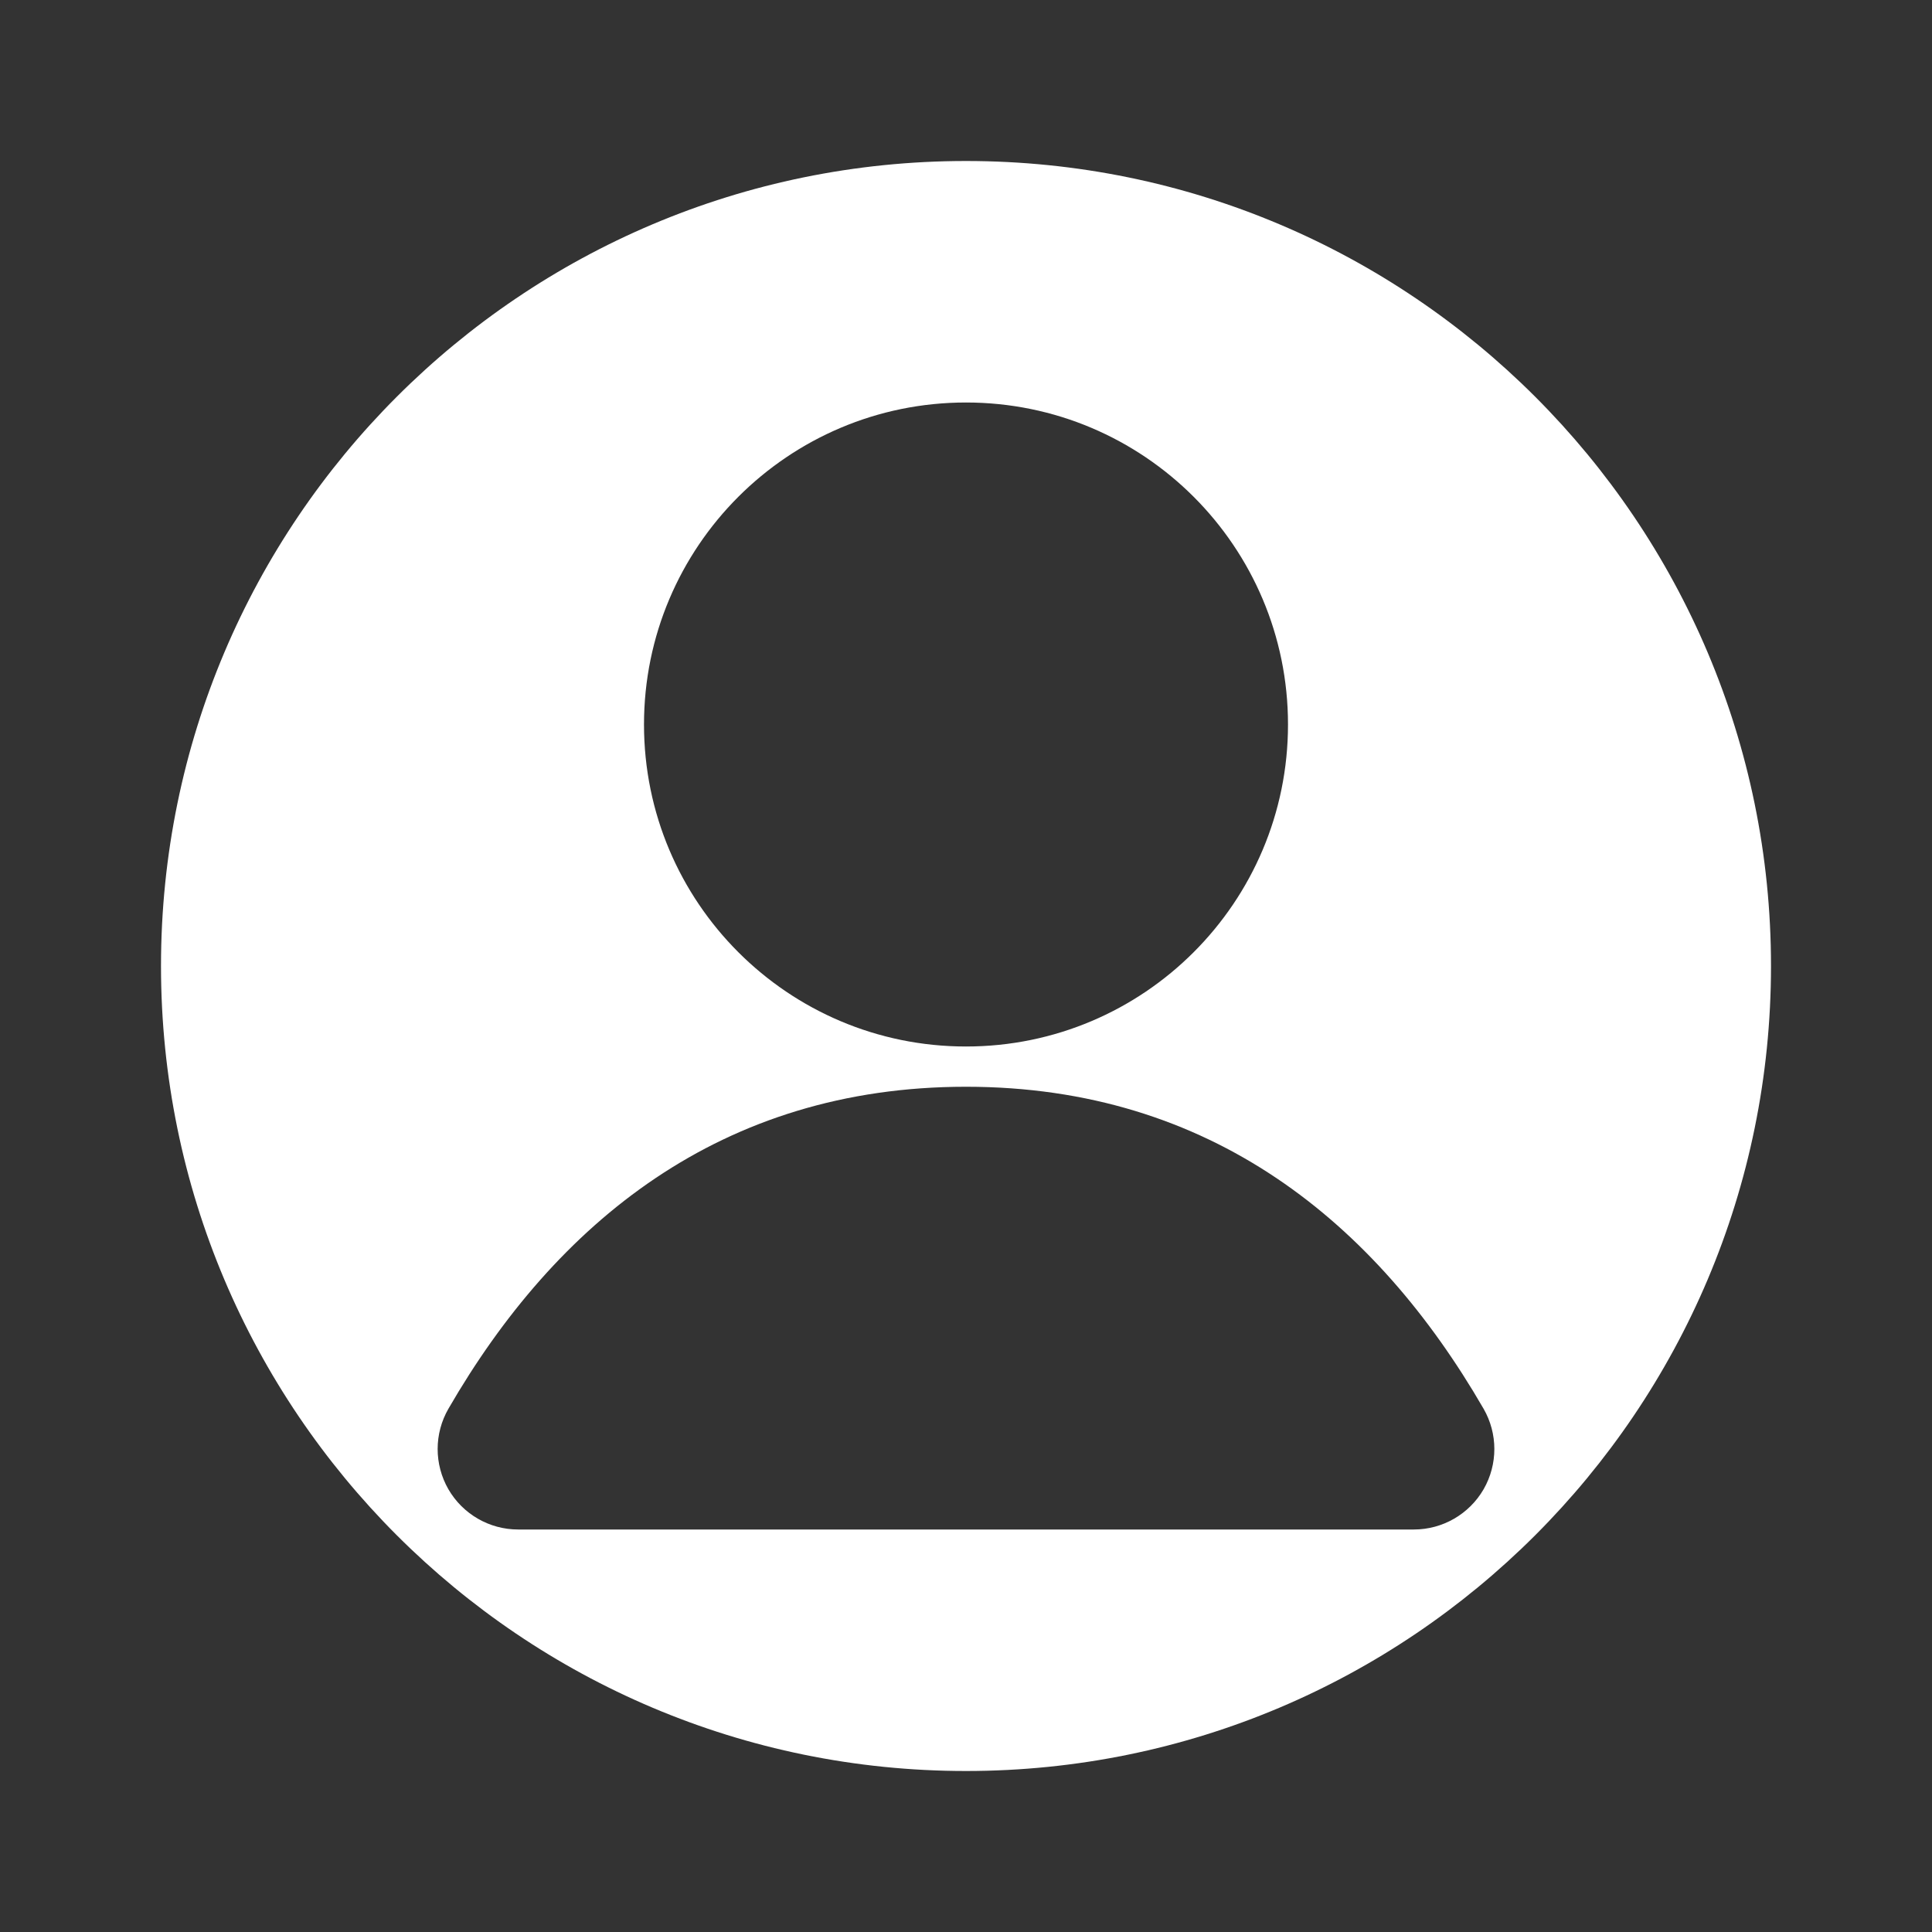 <svg width="24" height="24" viewBox="0 0 24 24" fill="none" xmlns="http://www.w3.org/2000/svg">
<rect x="0" y="0" width="24" height="24" fill="#333333" stroke="none"/>
<path fill-rule="evenodd" clip-rule="evenodd" d="M12 2C6.477 2 2 6.477 2 12C2 17.523 6.477 22 12 22C17.523 22 22 17.523 22 12C22 6.477 17.523 2 12 2ZM12 5C9.791 5 8 6.791 8 9C8 11.209 9.791 13 12 13C14.209 13 16 11.209 16 9C16 6.791 14.209 5 12 5ZM5.571 17.499C6.905 15.193 8.955 13.5 12 13.5C15.045 13.5 17.095 15.193 18.429 17.499C18.608 17.809 18.608 18.19 18.43 18.5C18.251 18.809 17.921 19 17.564 19H6.436C6.079 19 5.749 18.809 5.57 18.5C5.392 18.19 5.392 17.809 5.571 17.499Z" fill="white"/>
</svg>
